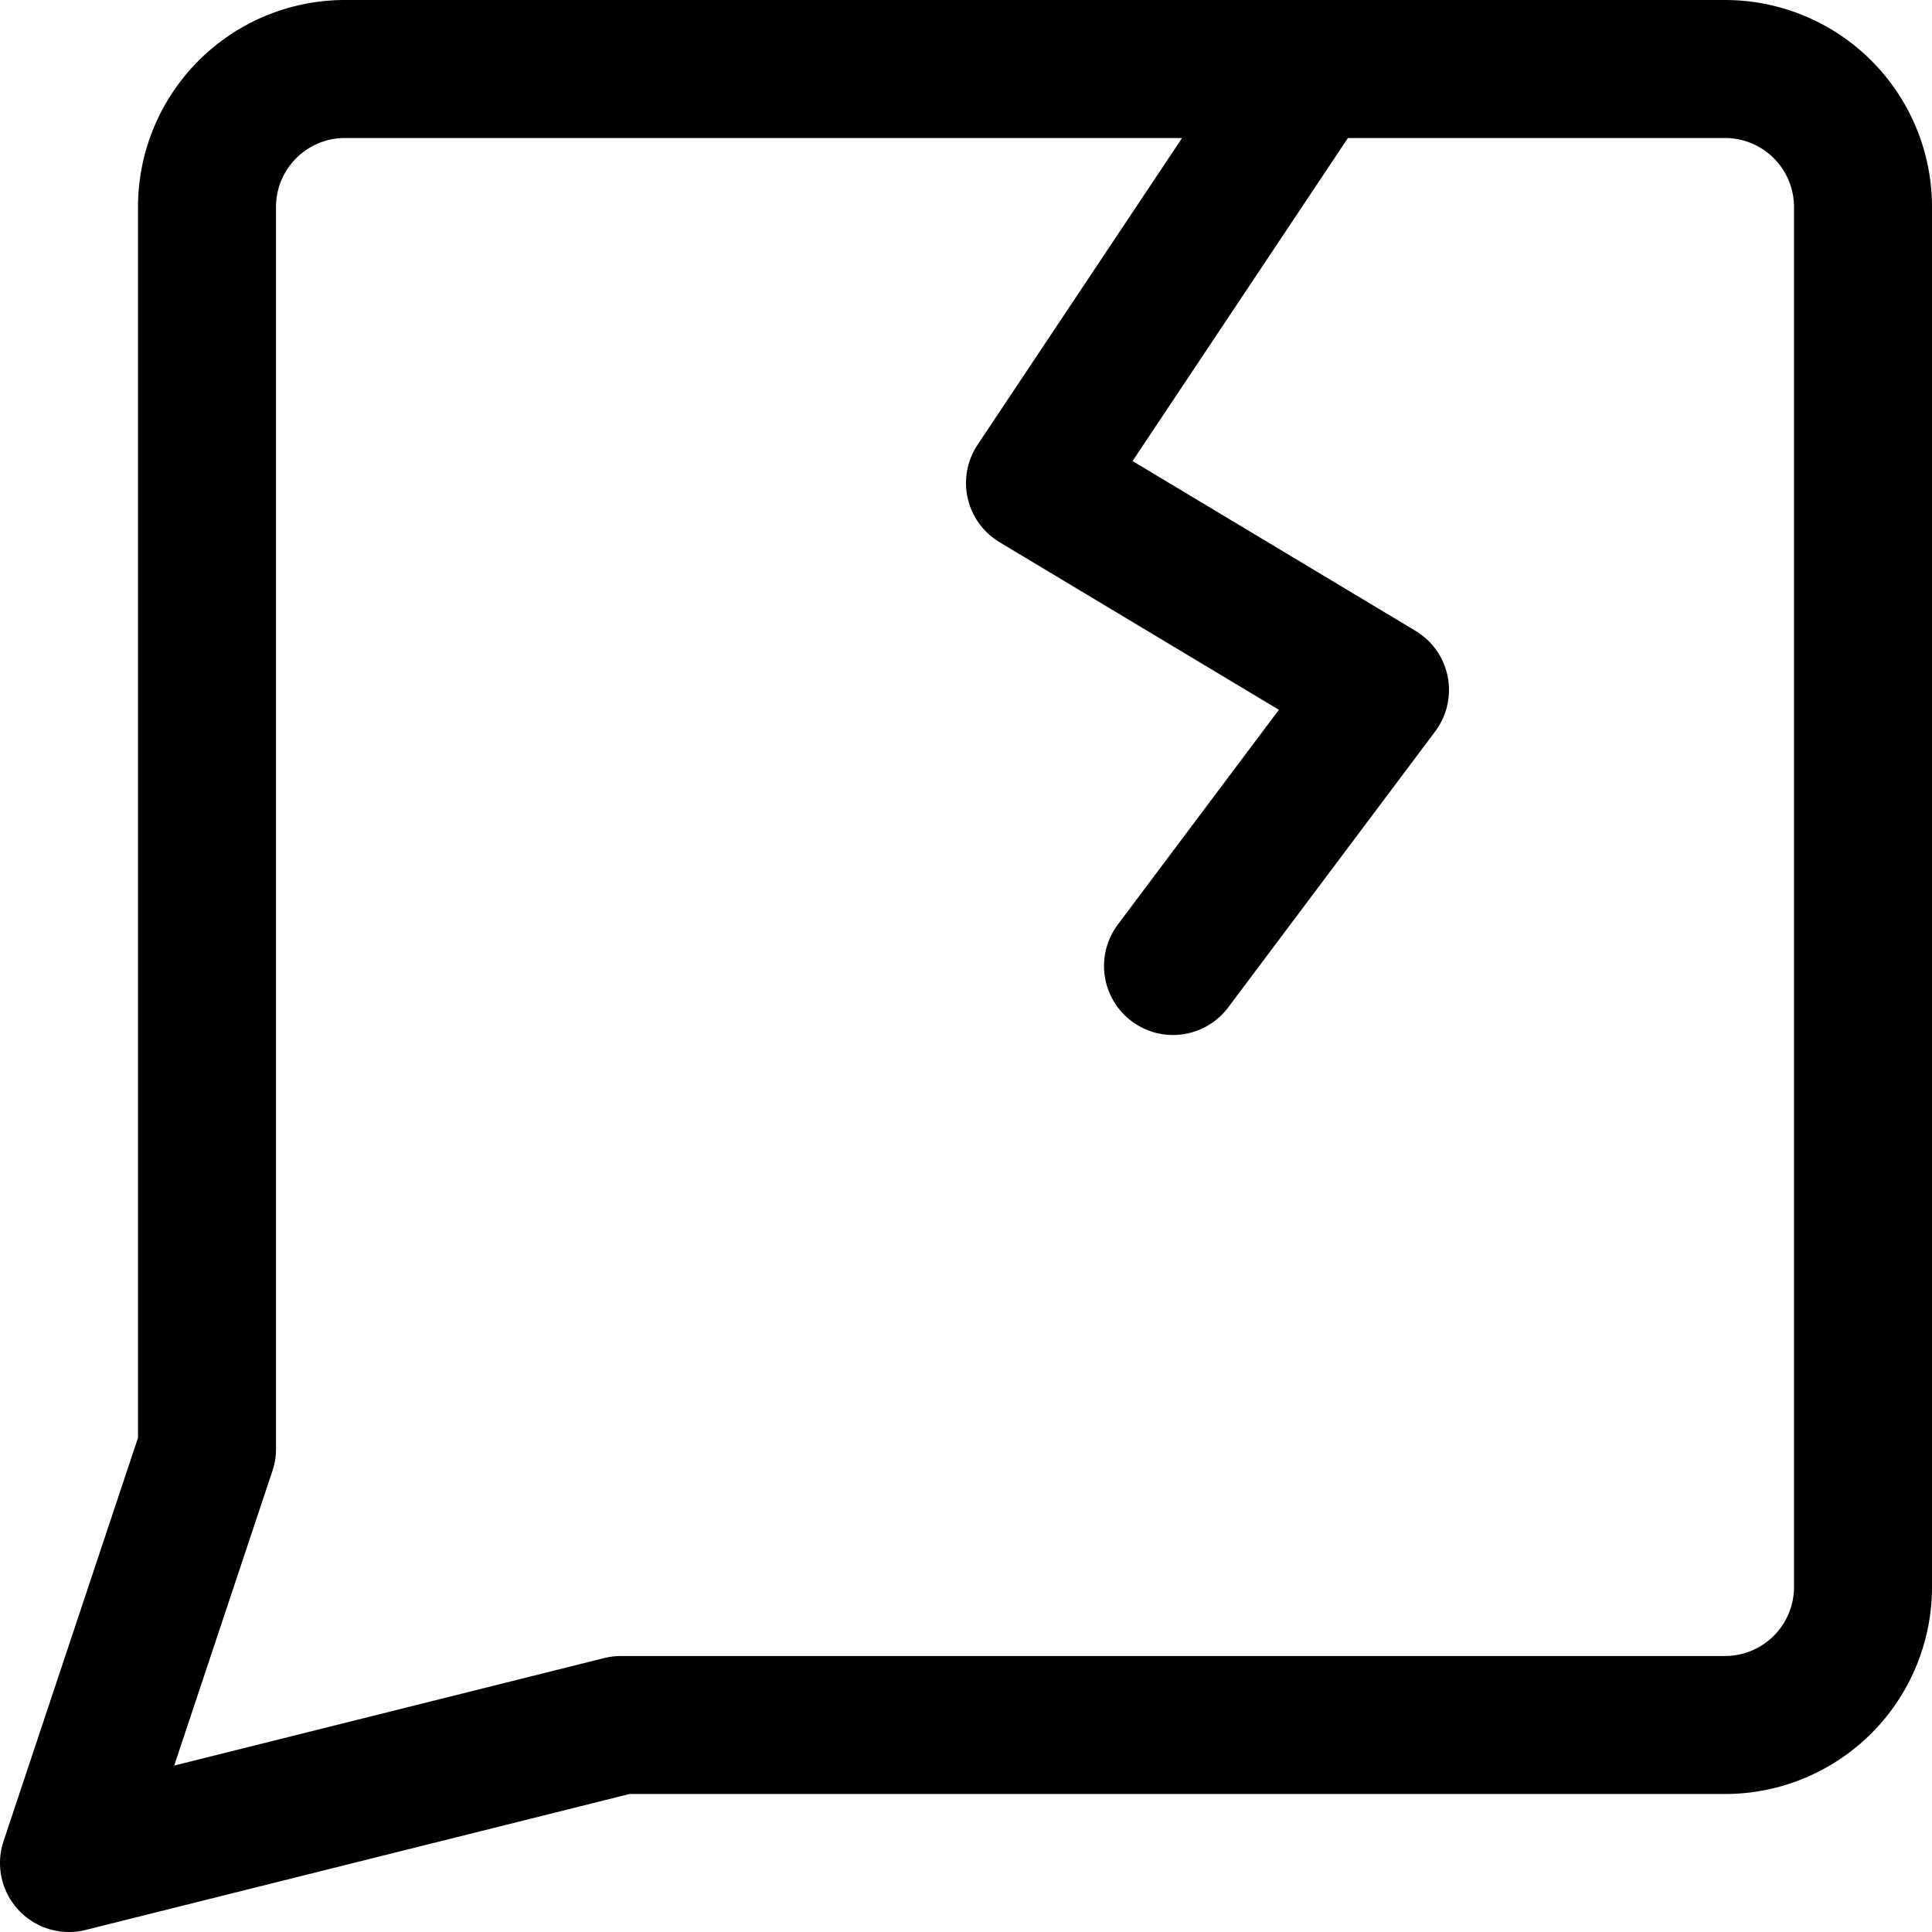 <svg xmlns="http://www.w3.org/2000/svg" viewBox="0 0 14 14">
  <g>
    <path d="M4.5,12.5l-4,1,1-3v-9a1,1,0,0,1,1-1h10a1,1,0,0,1,1,1v10a1,1,0,0,1-1,1Z" style="fill: none;stroke: #000001;stroke-linecap: round;stroke-linejoin: round"/>
    <polyline points="9.5 0.5 7.5 3.5 10 5 8.5 7" style="fill: none;stroke: #000001;stroke-linecap: round;stroke-linejoin: round"/>
  </g>
</svg>
